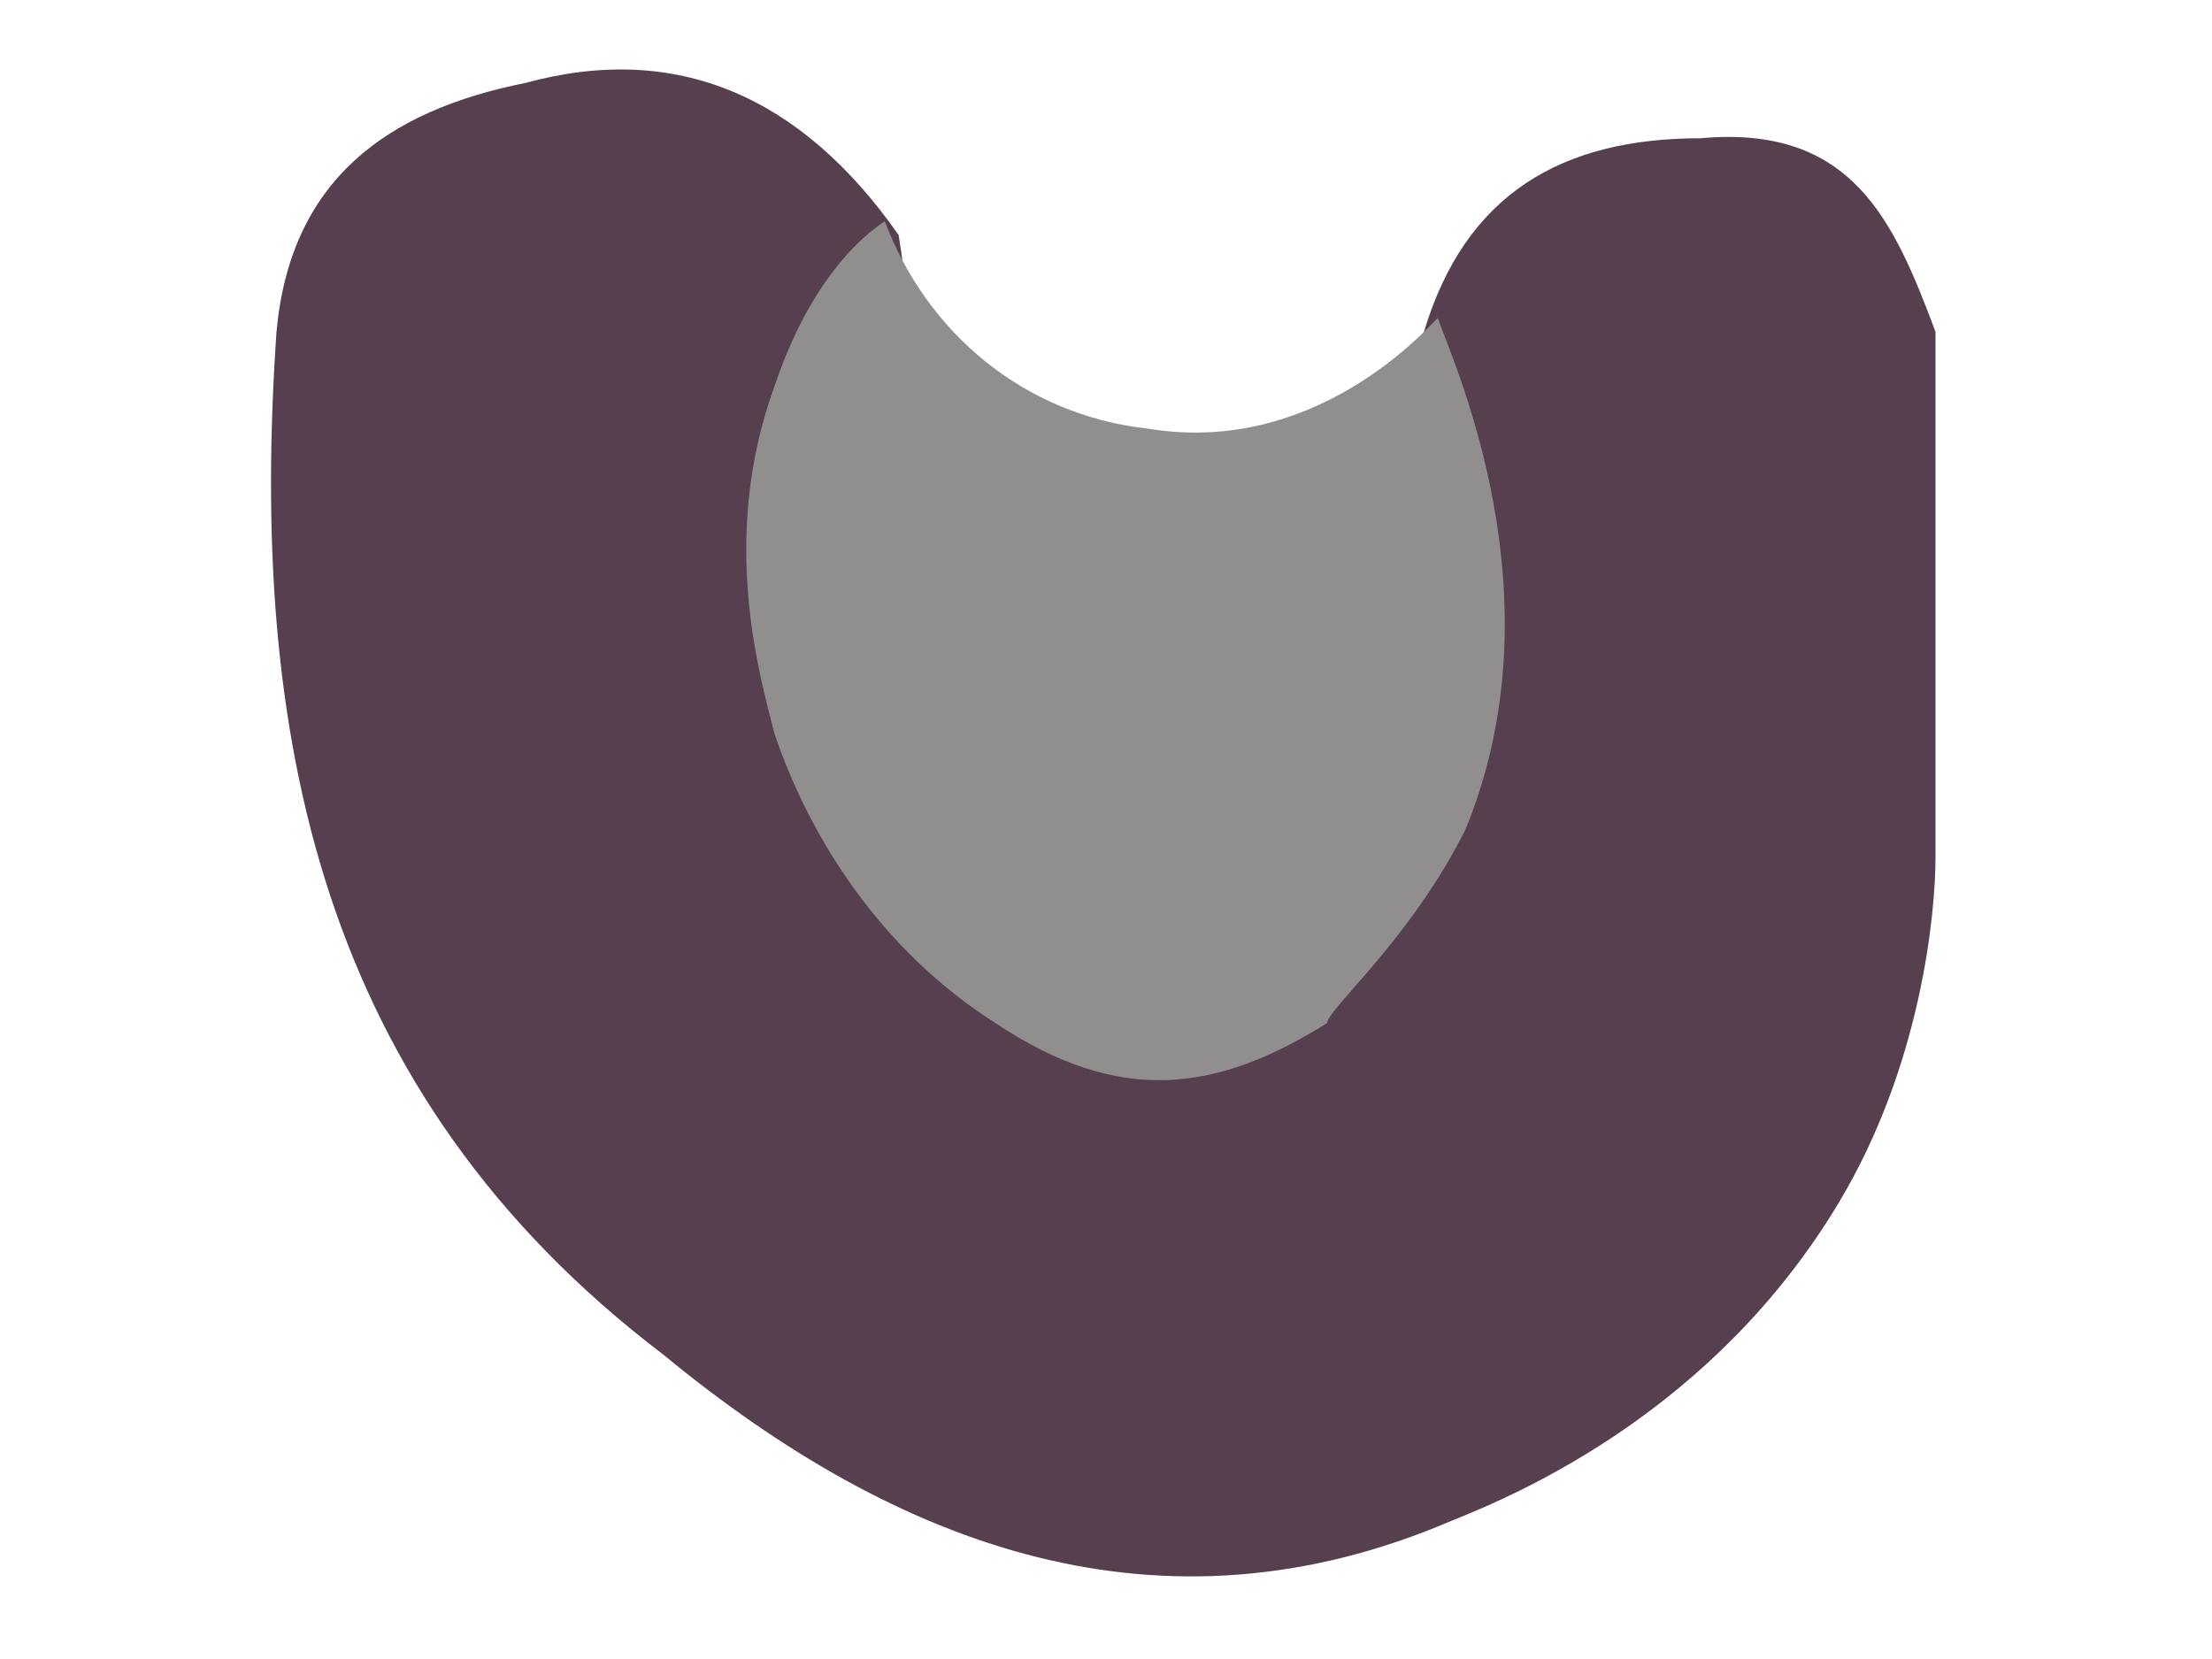 <?xml version="1.0" encoding="utf-8"?>
<!-- Generator: Adobe Illustrator 24.0.0, SVG Export Plug-In . SVG Version: 6.00 Build 0)  -->
<svg version="1.1" id="Layer_1" xmlns="http://www.w3.org/2000/svg" xmlns:xlink="http://www.w3.org/1999/xlink" x="0px" y="0px"
	 viewBox="0 0 16 12" style="enable-background:new 0 0 16 12;" xml:space="preserve">
<style type="text/css">
	.st0{fill:#563F4F;}
	.st1{fill:#908F8D;}
</style>
<path class="st0" d="M14,2.4c0,1.1,0,2.2,0,3.3c0,0.1,0,0.3,0,0.5c0,0.4-0.1,1.5-0.7,2.5c-0.9,1.5-2.3,2.1-2.8,2.3
	c-2.1,0.9-4,0.2-5.7-1.2C2.3,7.9,1.8,5.3,2,2.4c0.1-1.1,0.8-1.6,1.8-1.8c1.1-0.3,2,0.1,2.7,1.1c0.1,0.6,0.1,1.2-0.2,1.8
	C5.8,4.8,6.3,6.2,7.5,6.9c0.6,0.4,1.2,0.4,1.7-0.1C10,6,10.4,5,10.3,3.9c0-0.5-0.1-1,0-1.5c0.3-1,1-1.4,2-1.4
	C13.4,0.9,13.7,1.6,14,2.4z"/>
<path class="st1" d="M6.4,1.6c0.3,0.8,1,1.4,1.9,1.5c1.2,0.2,2-0.7,2.1-0.8c0.1,0.3,0.9,2,0.2,3.7c-0.4,0.8-1,1.3-1,1.4
	C8.8,7.9,8.1,8,7.2,7.4C6.1,6.7,5.7,5.6,5.6,5.3c-0.1-0.4-0.4-1.4,0-2.5C5.8,2.2,6.1,1.8,6.4,1.6z"/>
</svg>
